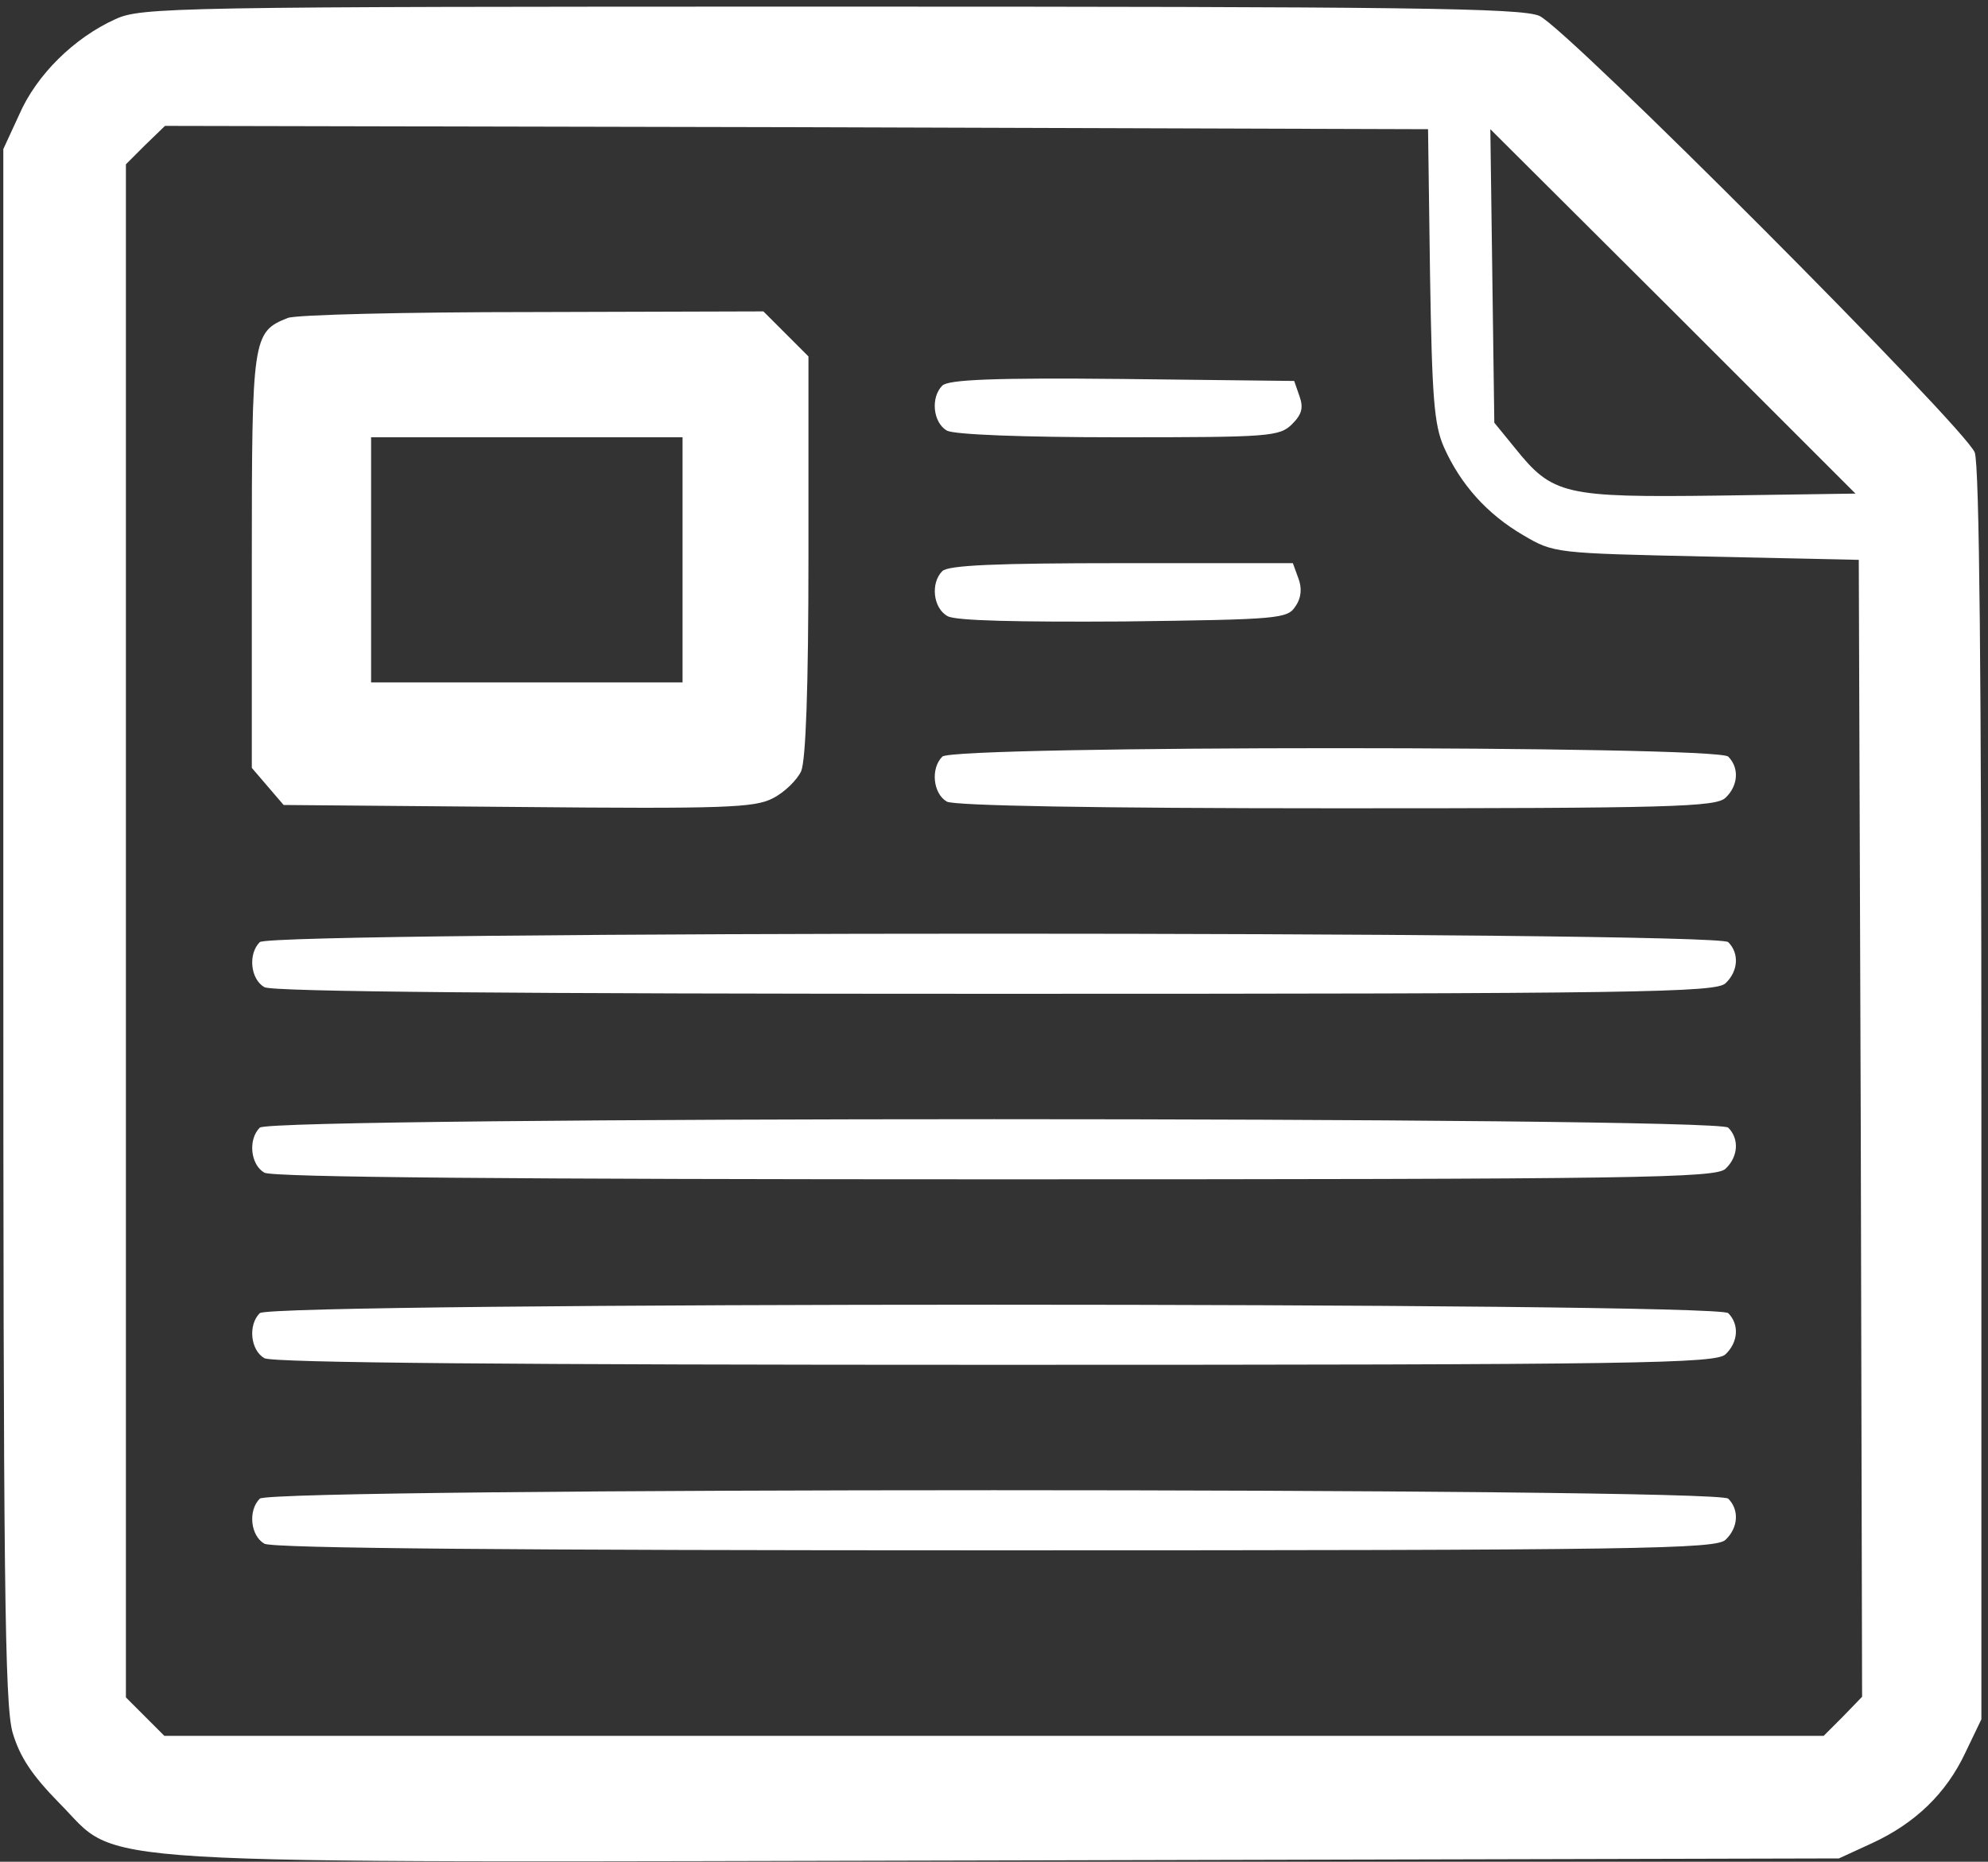 <svg version="1" xmlns="http://www.w3.org/2000/svg" width="400" height="374.667" viewBox="0 0 300 281"><rect x="0" y="0" width="300" height="281" fill="#333333" stroke="none"/><g fill="#fff"><path fill="#fff" d="M17.4 2.9C11.2 5.7 5.5 11.3 2.9 17.3L.5 22.5v117c0 98.8.2 117.8 1.4 122 1.1 3.7 2.9 6.4 7 10.6 9.7 9.7-.8 9 143.6 8.7l125-.3 5-2.3c6.5-3 11.2-7.5 14.1-13.7l2.4-5v-94.2c0-63.2-.3-95.1-1-97-1.4-3.7-61.6-64.1-65.7-65.9-2.7-1.2-20.2-1.4-107-1.4-99.4 0-104 .1-107.9 1.9zm198.4 38.6c.3 18.5.6 22.6 2.1 26 2.5 5.6 6.5 10.1 12 13.3 4.6 2.7 4.8 2.7 27.6 3.2l23 .5.3 85.8.2 85.8-2.9 3-2.9 2.9H24.8l-2.9-2.9-2.9-2.9V24.8l2.9-2.9 3-2.9 95.3.2 95.3.3.3 22zm43.6 33.3c-23.4.3-25.1-.1-30.8-7.2l-3.1-3.8-.3-22.1-.3-22.2L252.5 47 280 74.5l-20.6.3z"/><path fill="#fff" d="M43.4 48c-5.3 2.1-5.4 3-5.4 36.7v31.2l2.4 2.8 2.4 2.8 35.4.3c31.3.3 35.7.1 38.4-1.3 1.8-.9 3.7-2.8 4.3-4.1.7-1.7 1.1-12.5 1.1-32.5V53.8l-3.4-3.4-3.4-3.4-34.9.1c-19.1 0-35.8.4-36.9.9zM103 84.5V103H56V66h47v18.5zm39.2-26.3c-1.8 1.8-1.4 5.6.7 6.8 1.2.6 11.4 1 26 1 22.7 0 24.2-.1 26.1-2 1.5-1.5 1.7-2.5 1.1-4.2l-.8-2.3-25.9-.3c-19.4-.2-26.3.1-27.2 1zm0 28c-1.8 1.8-1.4 5.6.8 6.8 1.2.7 10.7.9 26.6.8 23.4-.3 24.7-.4 25.9-2.3.9-1.3 1-2.8.4-4.3l-.8-2.2h-25.9c-18.7 0-26.1.3-27 1.2zm0 28c-1.8 1.8-1.4 5.6.7 6.8 1.3.6 21.6 1 59 1 50.4 0 57.1-.2 58.5-1.6 1.9-1.8 2.1-4.5.4-6.2-1.7-1.7-116.9-1.7-118.6 0zm-103 28c-1.8 1.8-1.4 5.6.7 6.8 1.3.7 37.6 1 110.5 1 97.3 0 108.6-.2 110-1.6 1.9-1.8 2.1-4.5.4-6.2-1.7-1.7-219.9-1.7-221.6 0zm0 28c-1.8 1.8-1.4 5.6.7 6.8 1.3.7 37.6 1 110.5 1 97.3 0 108.6-.2 110-1.6 1.9-1.8 2.1-4.5.4-6.2-1.7-1.7-219.9-1.7-221.6 0zm0 28c-1.8 1.8-1.4 5.6.7 6.8 1.3.7 37.6 1 110.5 1 97.3 0 108.6-.2 110-1.6 1.9-1.8 2.1-4.5.4-6.2-1.7-1.7-219.9-1.7-221.6 0zm0 28c-1.8 1.8-1.4 5.6.7 6.8 1.3.7 37.6 1 110.5 1 97.3 0 108.6-.2 110-1.6 1.9-1.8 2.1-4.5.4-6.2-1.7-1.7-219.9-1.7-221.6 0z"/></g></svg>